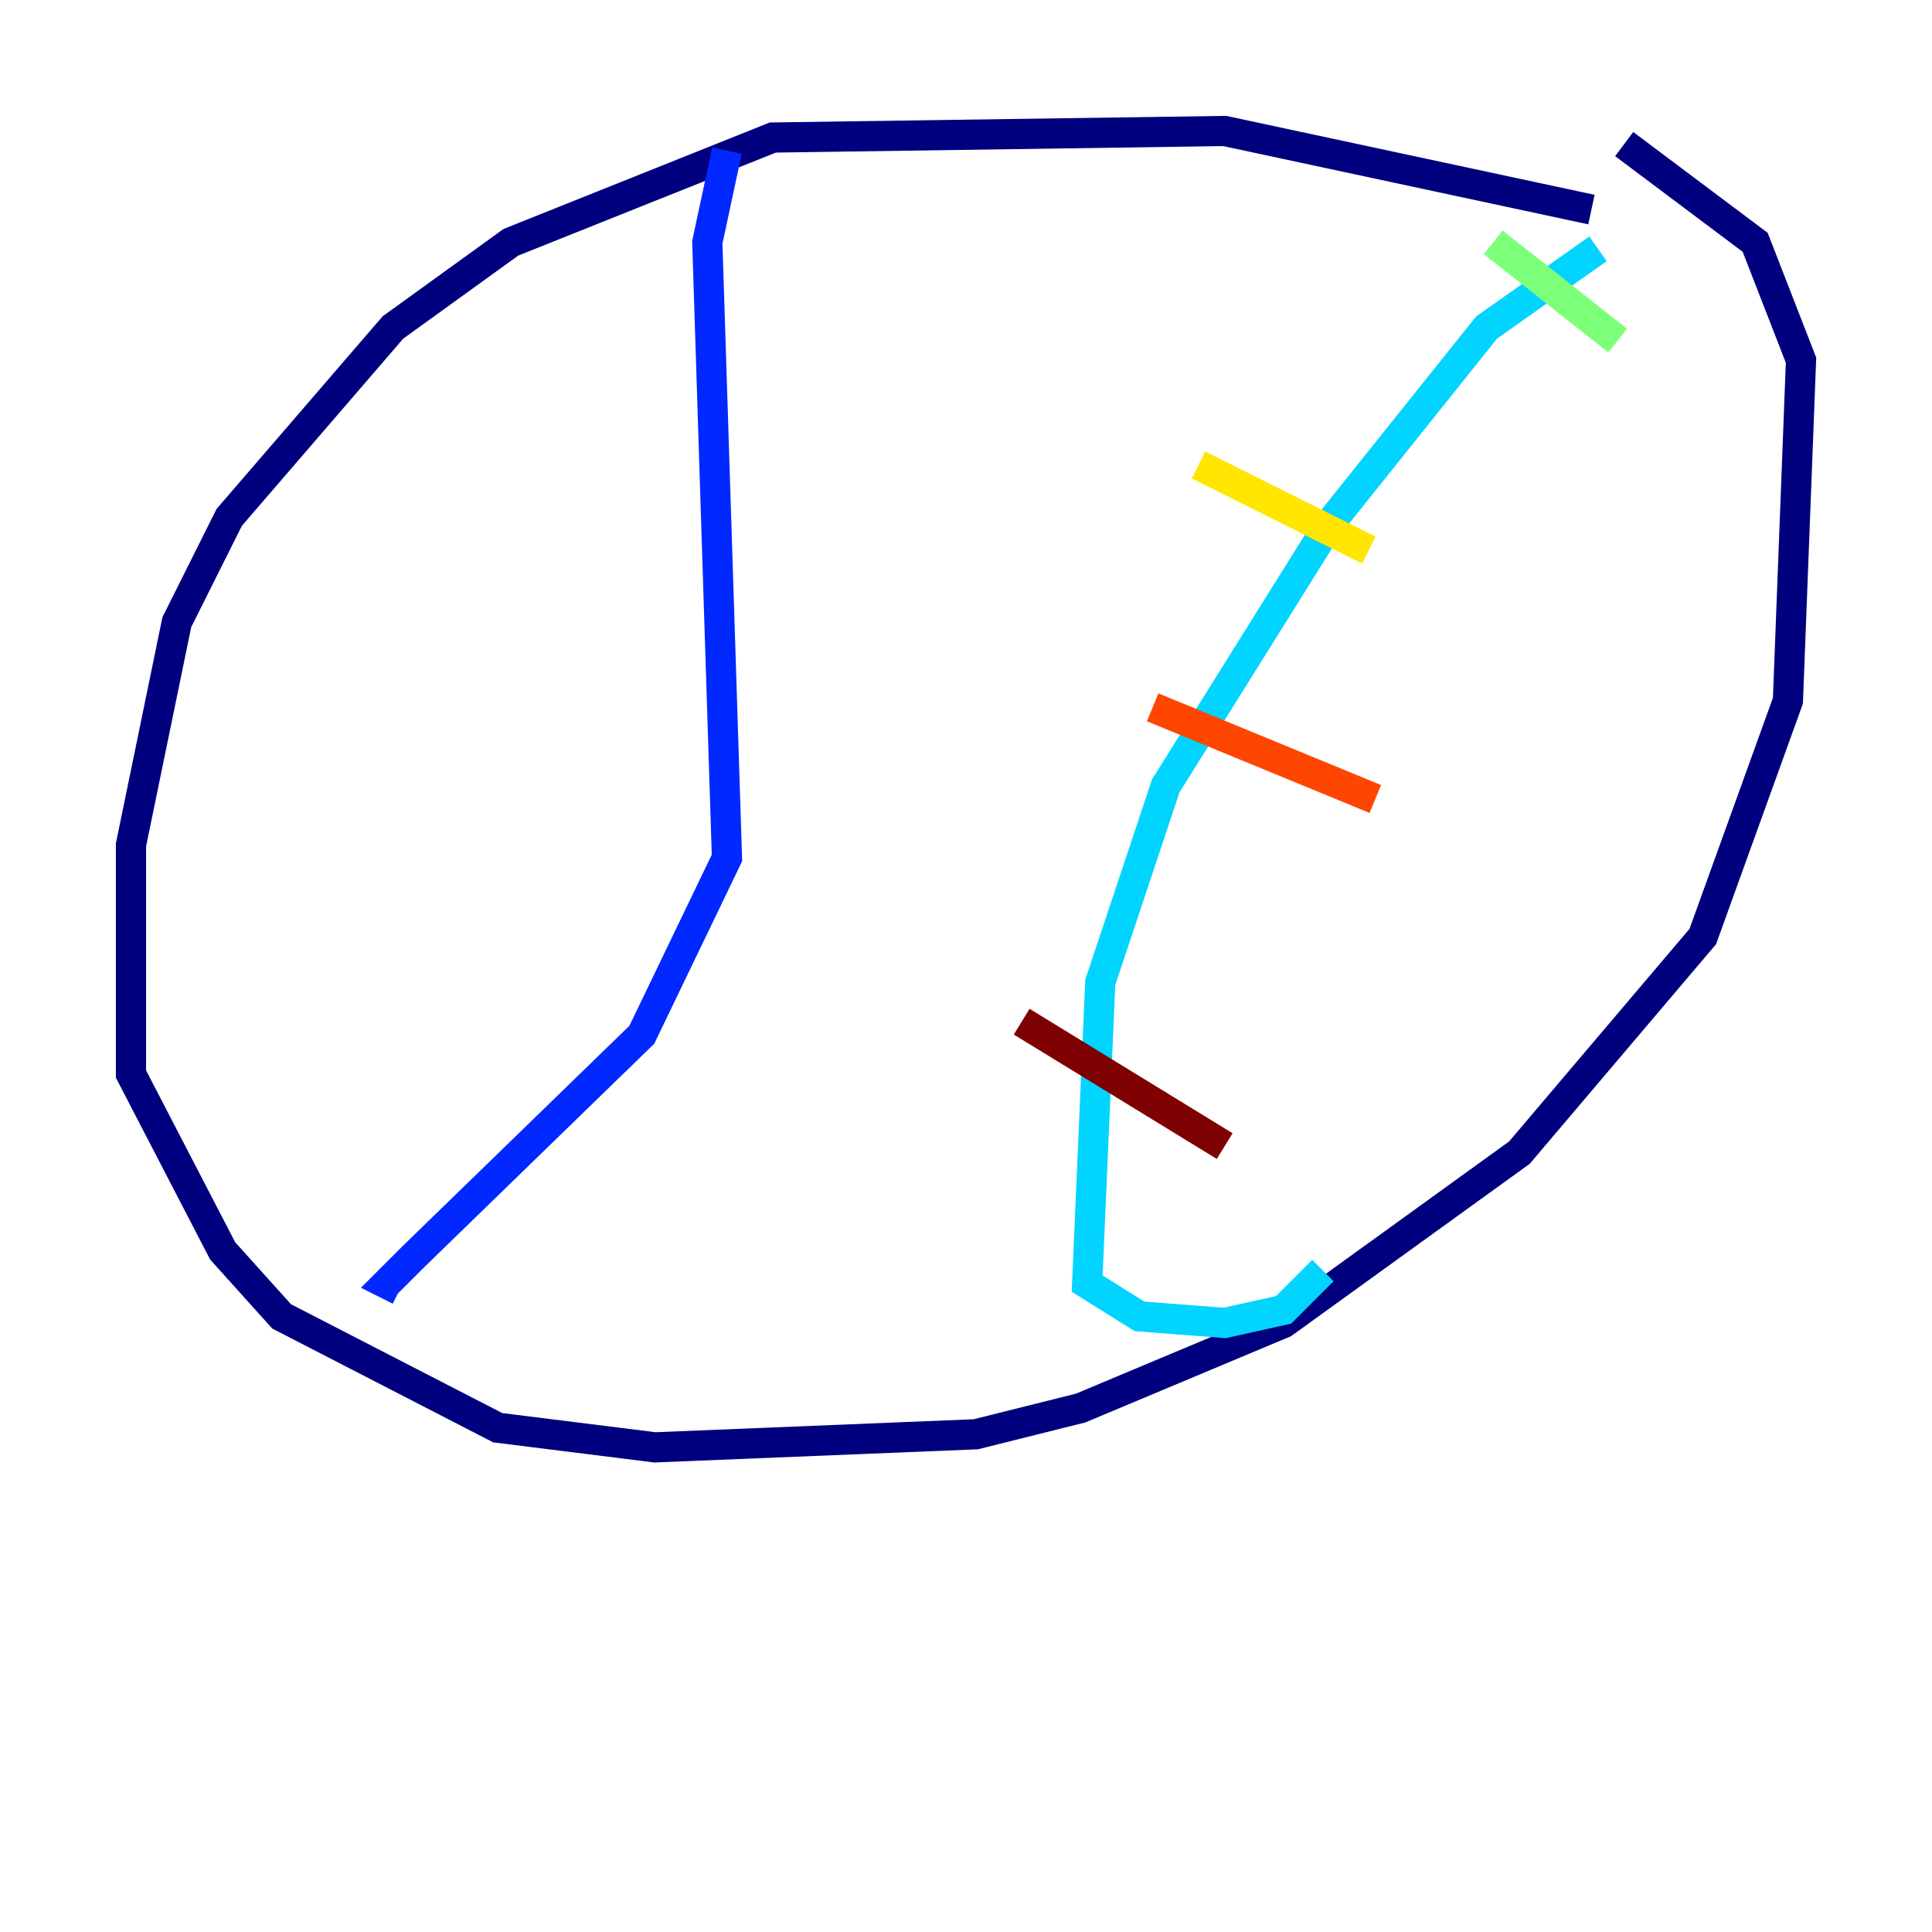 <?xml version="1.0" encoding="utf-8" ?>
<svg baseProfile="tiny" height="128" version="1.2" viewBox="0,0,128,128" width="128" xmlns="http://www.w3.org/2000/svg" xmlns:ev="http://www.w3.org/2001/xml-events" xmlns:xlink="http://www.w3.org/1999/xlink"><defs /><polyline fill="none" points="105.437,13.885 81.139,8.678 51.2,9.112 33.844,16.054 26.034,21.695 15.186,34.278 11.715,41.22 8.678,55.973 8.678,71.159 14.752,82.875 18.658,87.214 32.976,94.59 43.39,95.891 64.651,95.024 71.593,93.288 85.044,87.647 100.664,76.366 112.814,62.047 118.454,46.427 119.322,23.864 116.285,16.054 107.607,9.546" stroke="#00007f" stroke-width="2" /><polyline fill="none" points="48.163,9.98 46.861,16.054 48.163,56.841 42.522,68.556 27.336,83.308 25.6,85.044 26.468,85.478" stroke="#0028ff" stroke-width="2" /><polyline fill="none" points="105.871,16.488 98.495,21.695 88.081,34.712 77.234,52.068 72.895,65.085 72.027,85.044 75.498,87.214 81.139,87.647 85.044,86.78 87.647,84.176" stroke="#00d4ff" stroke-width="2" /><polyline fill="none" points="98.929,16.054 107.173,22.563" stroke="#7cff79" stroke-width="2" /><polyline fill="none" points="79.403,30.807 90.685,36.447" stroke="#ffe500" stroke-width="2" /><polyline fill="none" points="76.366,46.861 91.119,52.936" stroke="#ff4600" stroke-width="2" /><polyline fill="none" points="67.688,67.688 81.139,75.932" stroke="#7f0000" stroke-width="2" /></svg>